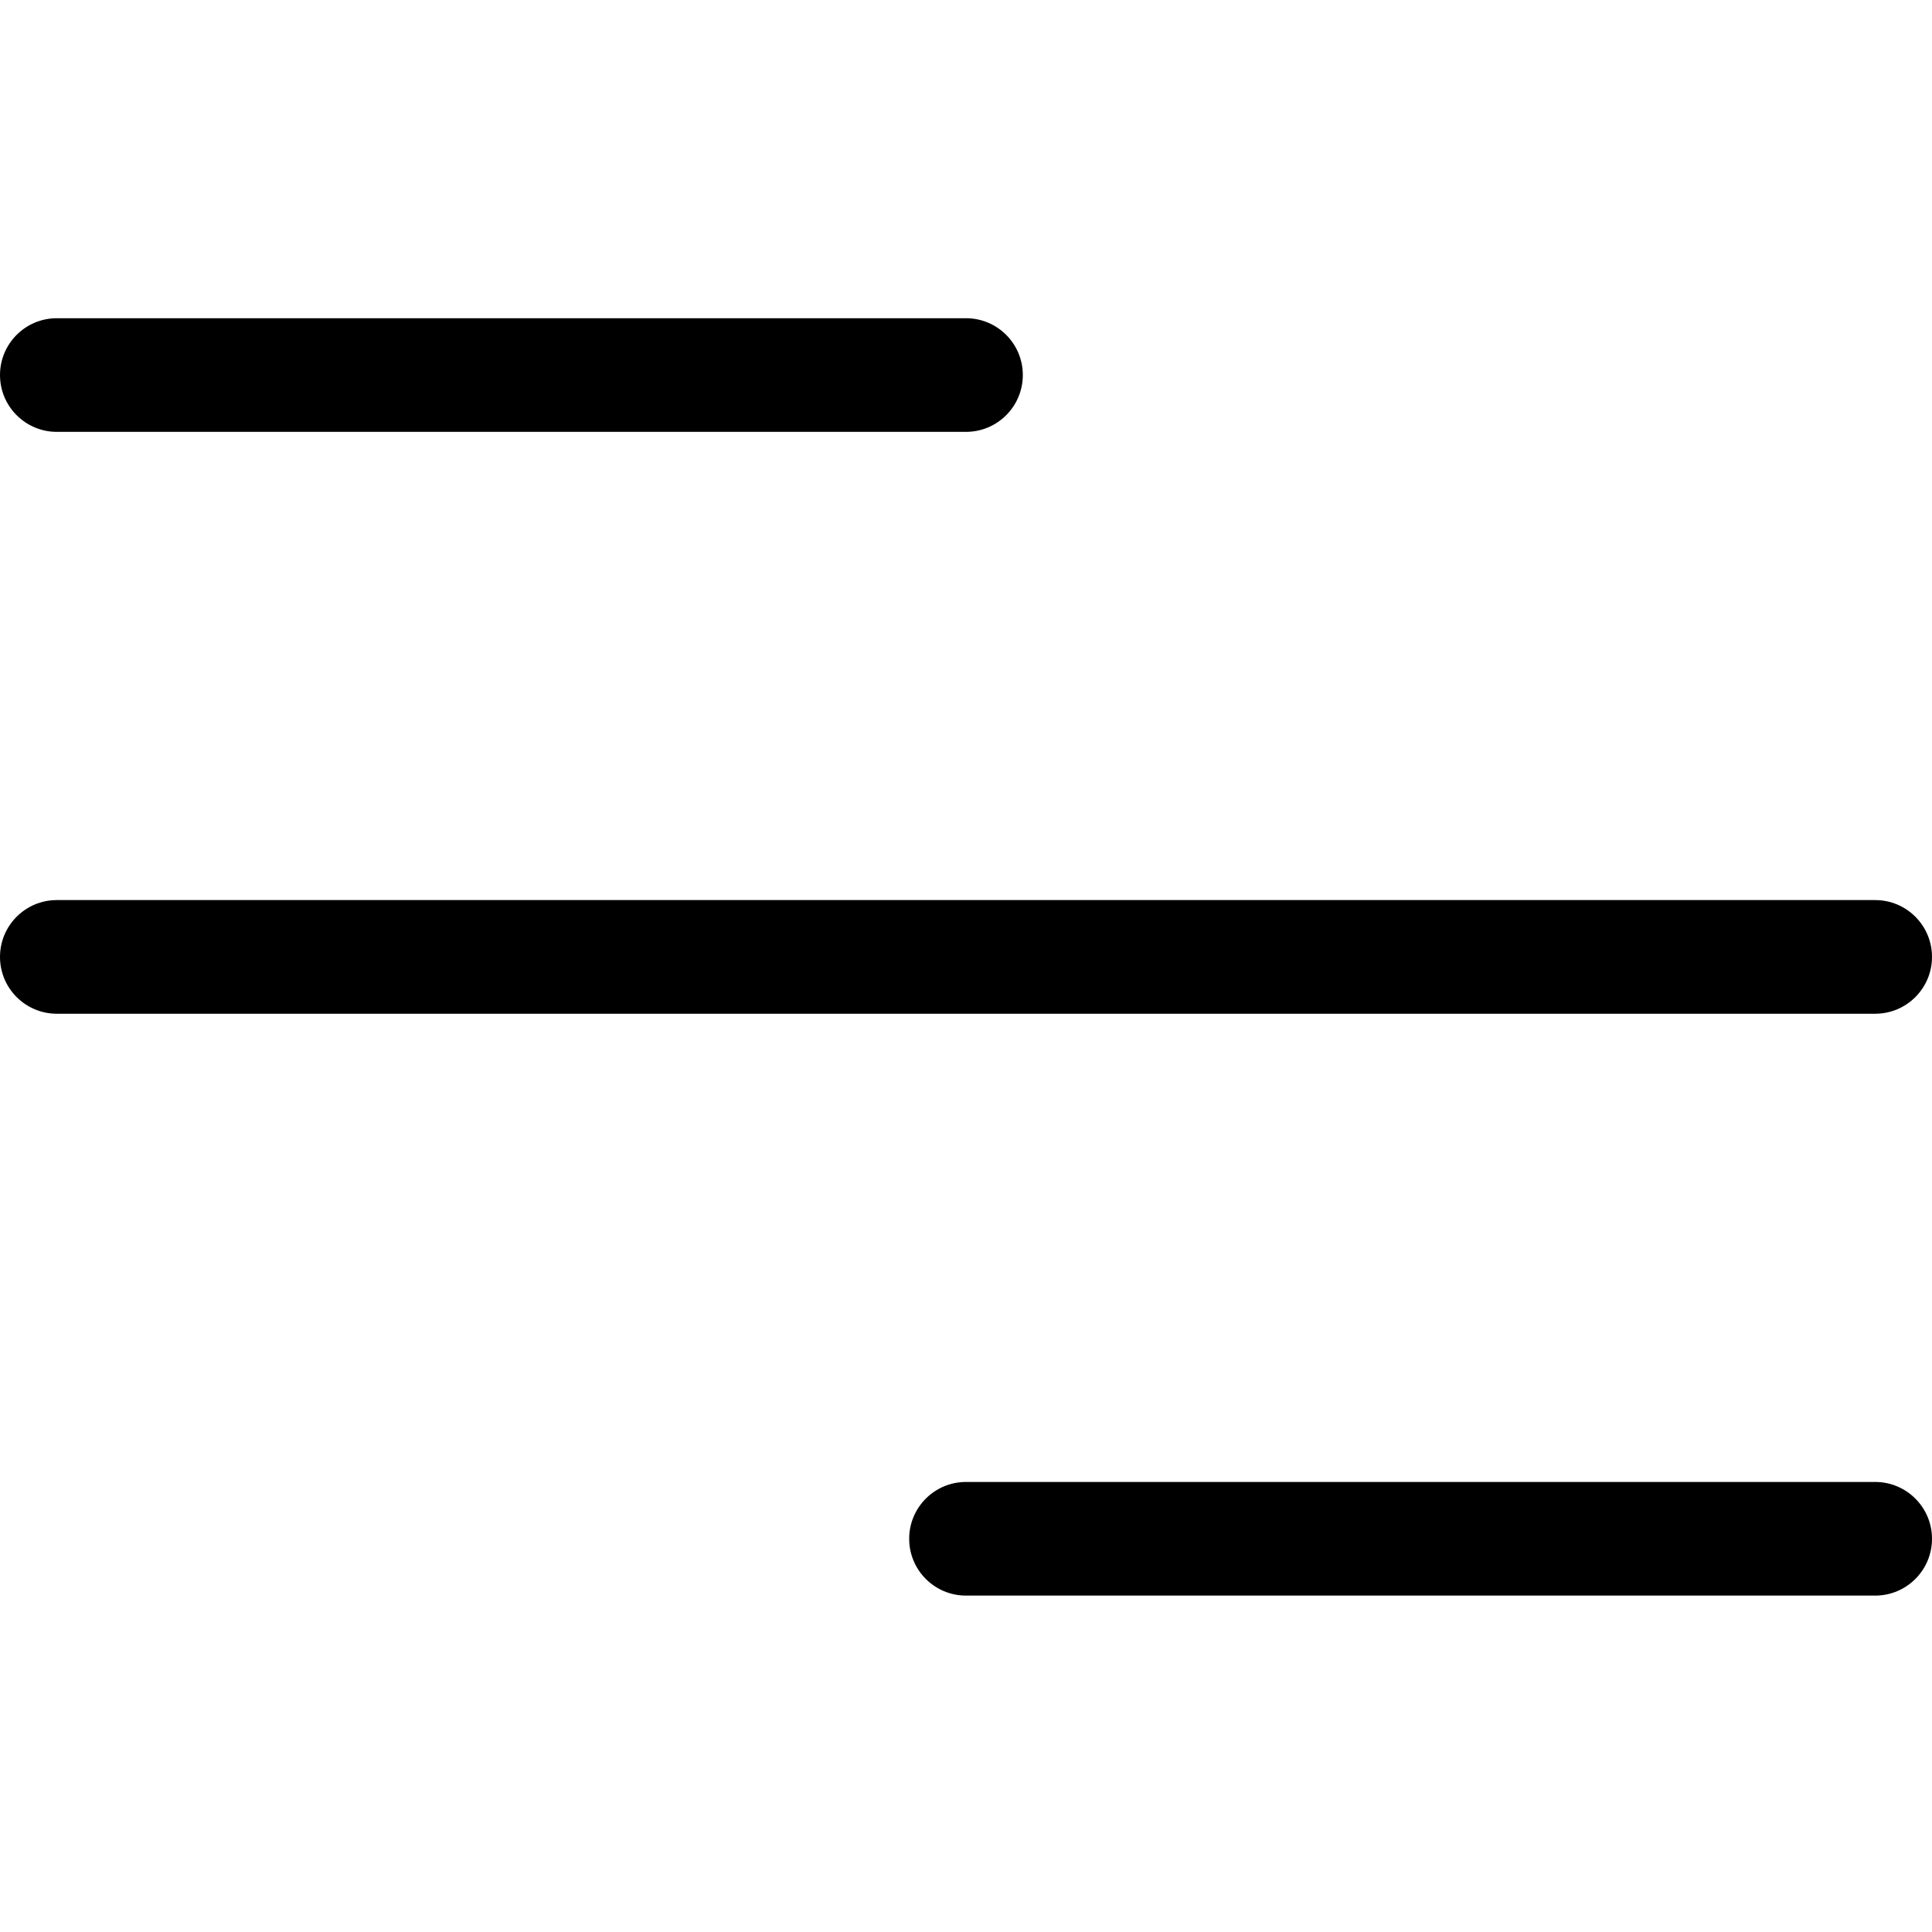 <svg width="100" height="100" viewBox="0 0 100 100" fill="none" xmlns="http://www.w3.org/2000/svg">
<path d="M50 22.353H2.941C1.317 22.353 0 21.036 0 19.412C0 17.788 1.317 16.471 2.941 16.471H50C51.624 16.471 52.941 17.788 52.941 19.412C52.941 21.036 51.624 22.353 50 22.353Z" fill="black"/>
<path d="M2.941 52.471C1.317 52.471 0 51.154 0 49.53C0 47.905 1.317 46.588 2.941 46.588H97.059C98.683 46.588 100 47.905 100 49.53C100 51.154 98.683 52.471 97.059 52.471H2.941Z" fill="black"/>
<path d="M50 82.588H97.059C98.683 82.588 100 81.272 100 79.647C100 78.023 98.683 76.706 97.059 76.706H50C48.375 76.706 47.059 78.023 47.059 79.647C47.059 81.272 48.375 82.588 50 82.588Z" fill="black"/>
</svg>
